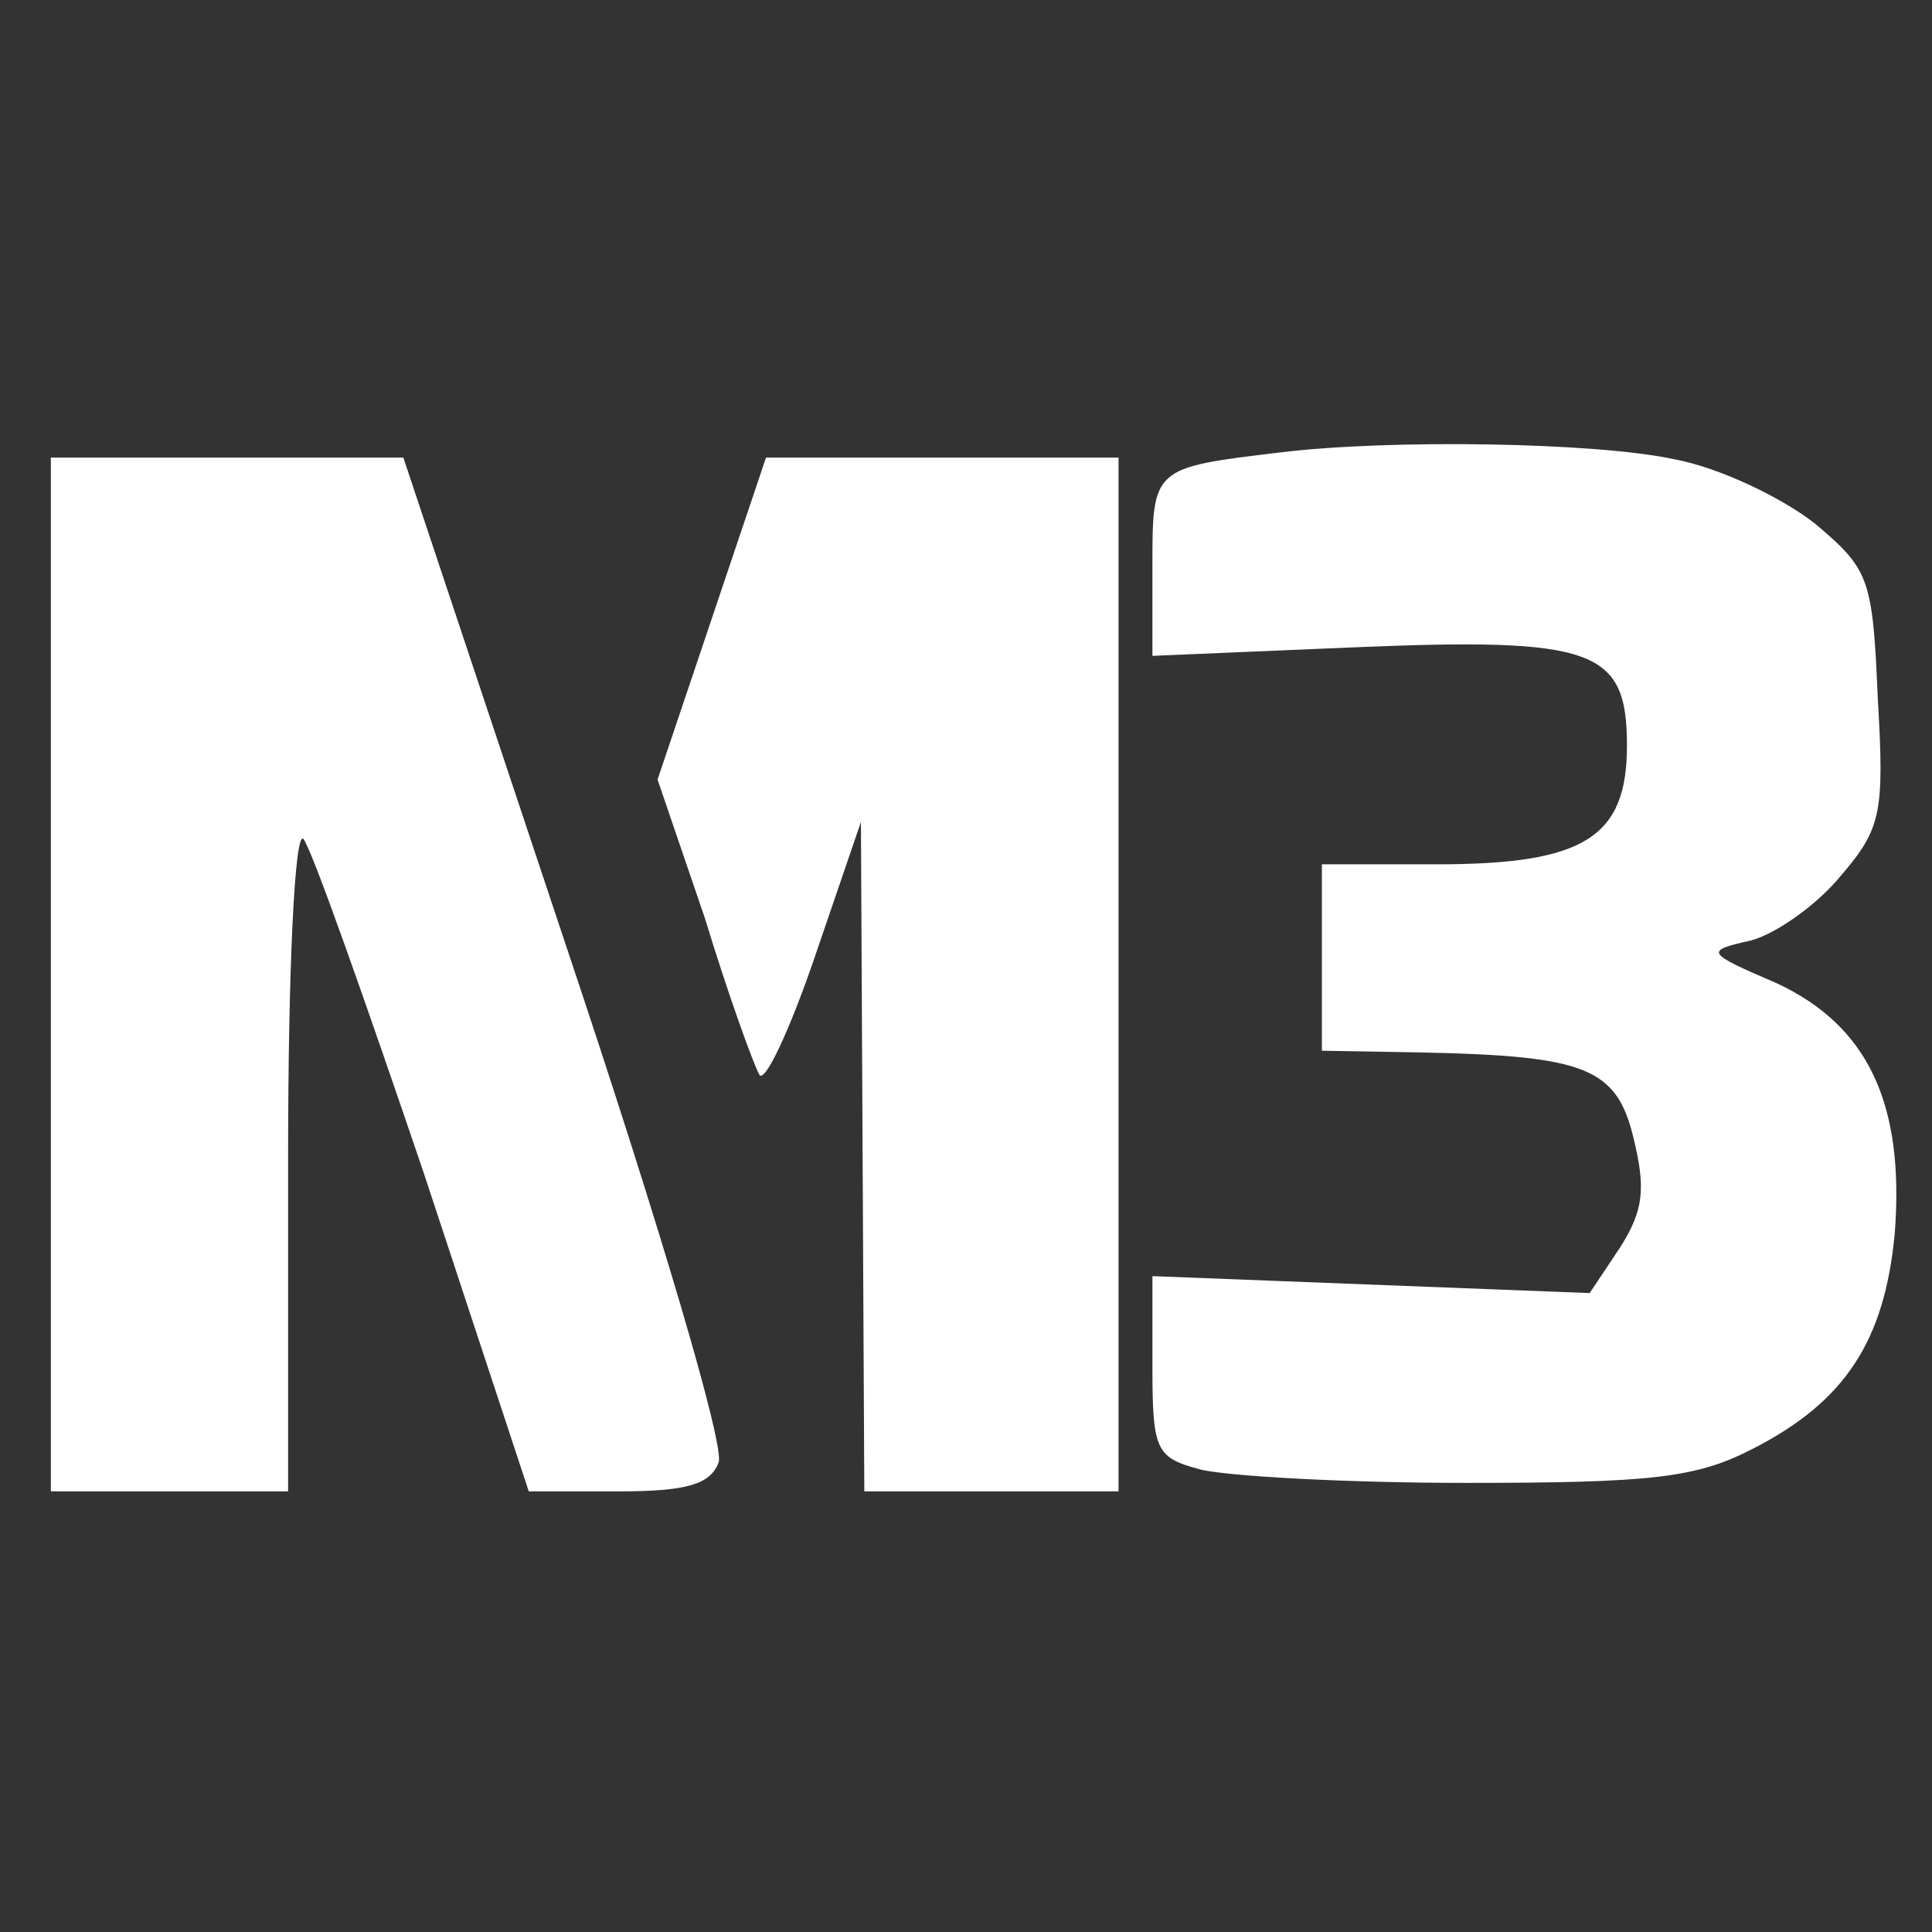 
<svg version="1.0" xmlns="http://www.w3.org/2000/svg"
 width="144" height="144" viewBox="0 0 114 114"
 preserveAspectRatio="xMidYMid meet">

<rect x="0" y="0" width="114" height="114" fill="#333333" stroke="none"/>

<g transform="translate(0,114) scale(0.1,-0.1)"
fill="#000000" stroke="none">
<path fill="#ffffff" d="M755 873 c-75 -9 -75 -9 -75 -67 l0 -53 118 5 c143 6 162 -1 162 -58
0 -54 -25 -70 -112 -70 l-68 0 0 -55 0 -55 58 -1 c98 -2 116 -9 126 -51 7 -29
6 -42 -8 -64 l-18 -27 -129 5 -129 5 0 -53 c0 -50 2 -54 28 -61 15 -4 86 -8
157 -8 110 0 136 3 169 20 55 28 78 64 84 127 6 77 -16 123 -70 148 -42 18
-42 19 -15 25 15 4 39 21 53 38 24 28 26 37 22 105 -3 71 -5 76 -37 103 -19
15 -56 33 -83 38 -46 10 -168 12 -233 4z"/>
<path fill="#ffffff" d="M30 565 l0 -305 70 0 70 0 0 197 c0 113 4 193 9 188 5 -6 36 -94 71
-197 l62 -188 53 0 c40 0 54 4 59 17 4 9 -35 141 -90 305 l-96 288 -104 0
-104 0 0 -305z"/>
<path fill="#ffffff" d="M420 775 l-32 -95 28 -82 c14 -46 29 -87 32 -92 3 -6 18 26 33 70
l27 79 1 -197 1 -198 75 0 75 0 0 305 0 305 -104 0 -104 0 -32 -95z"/>
</g>
</svg>
